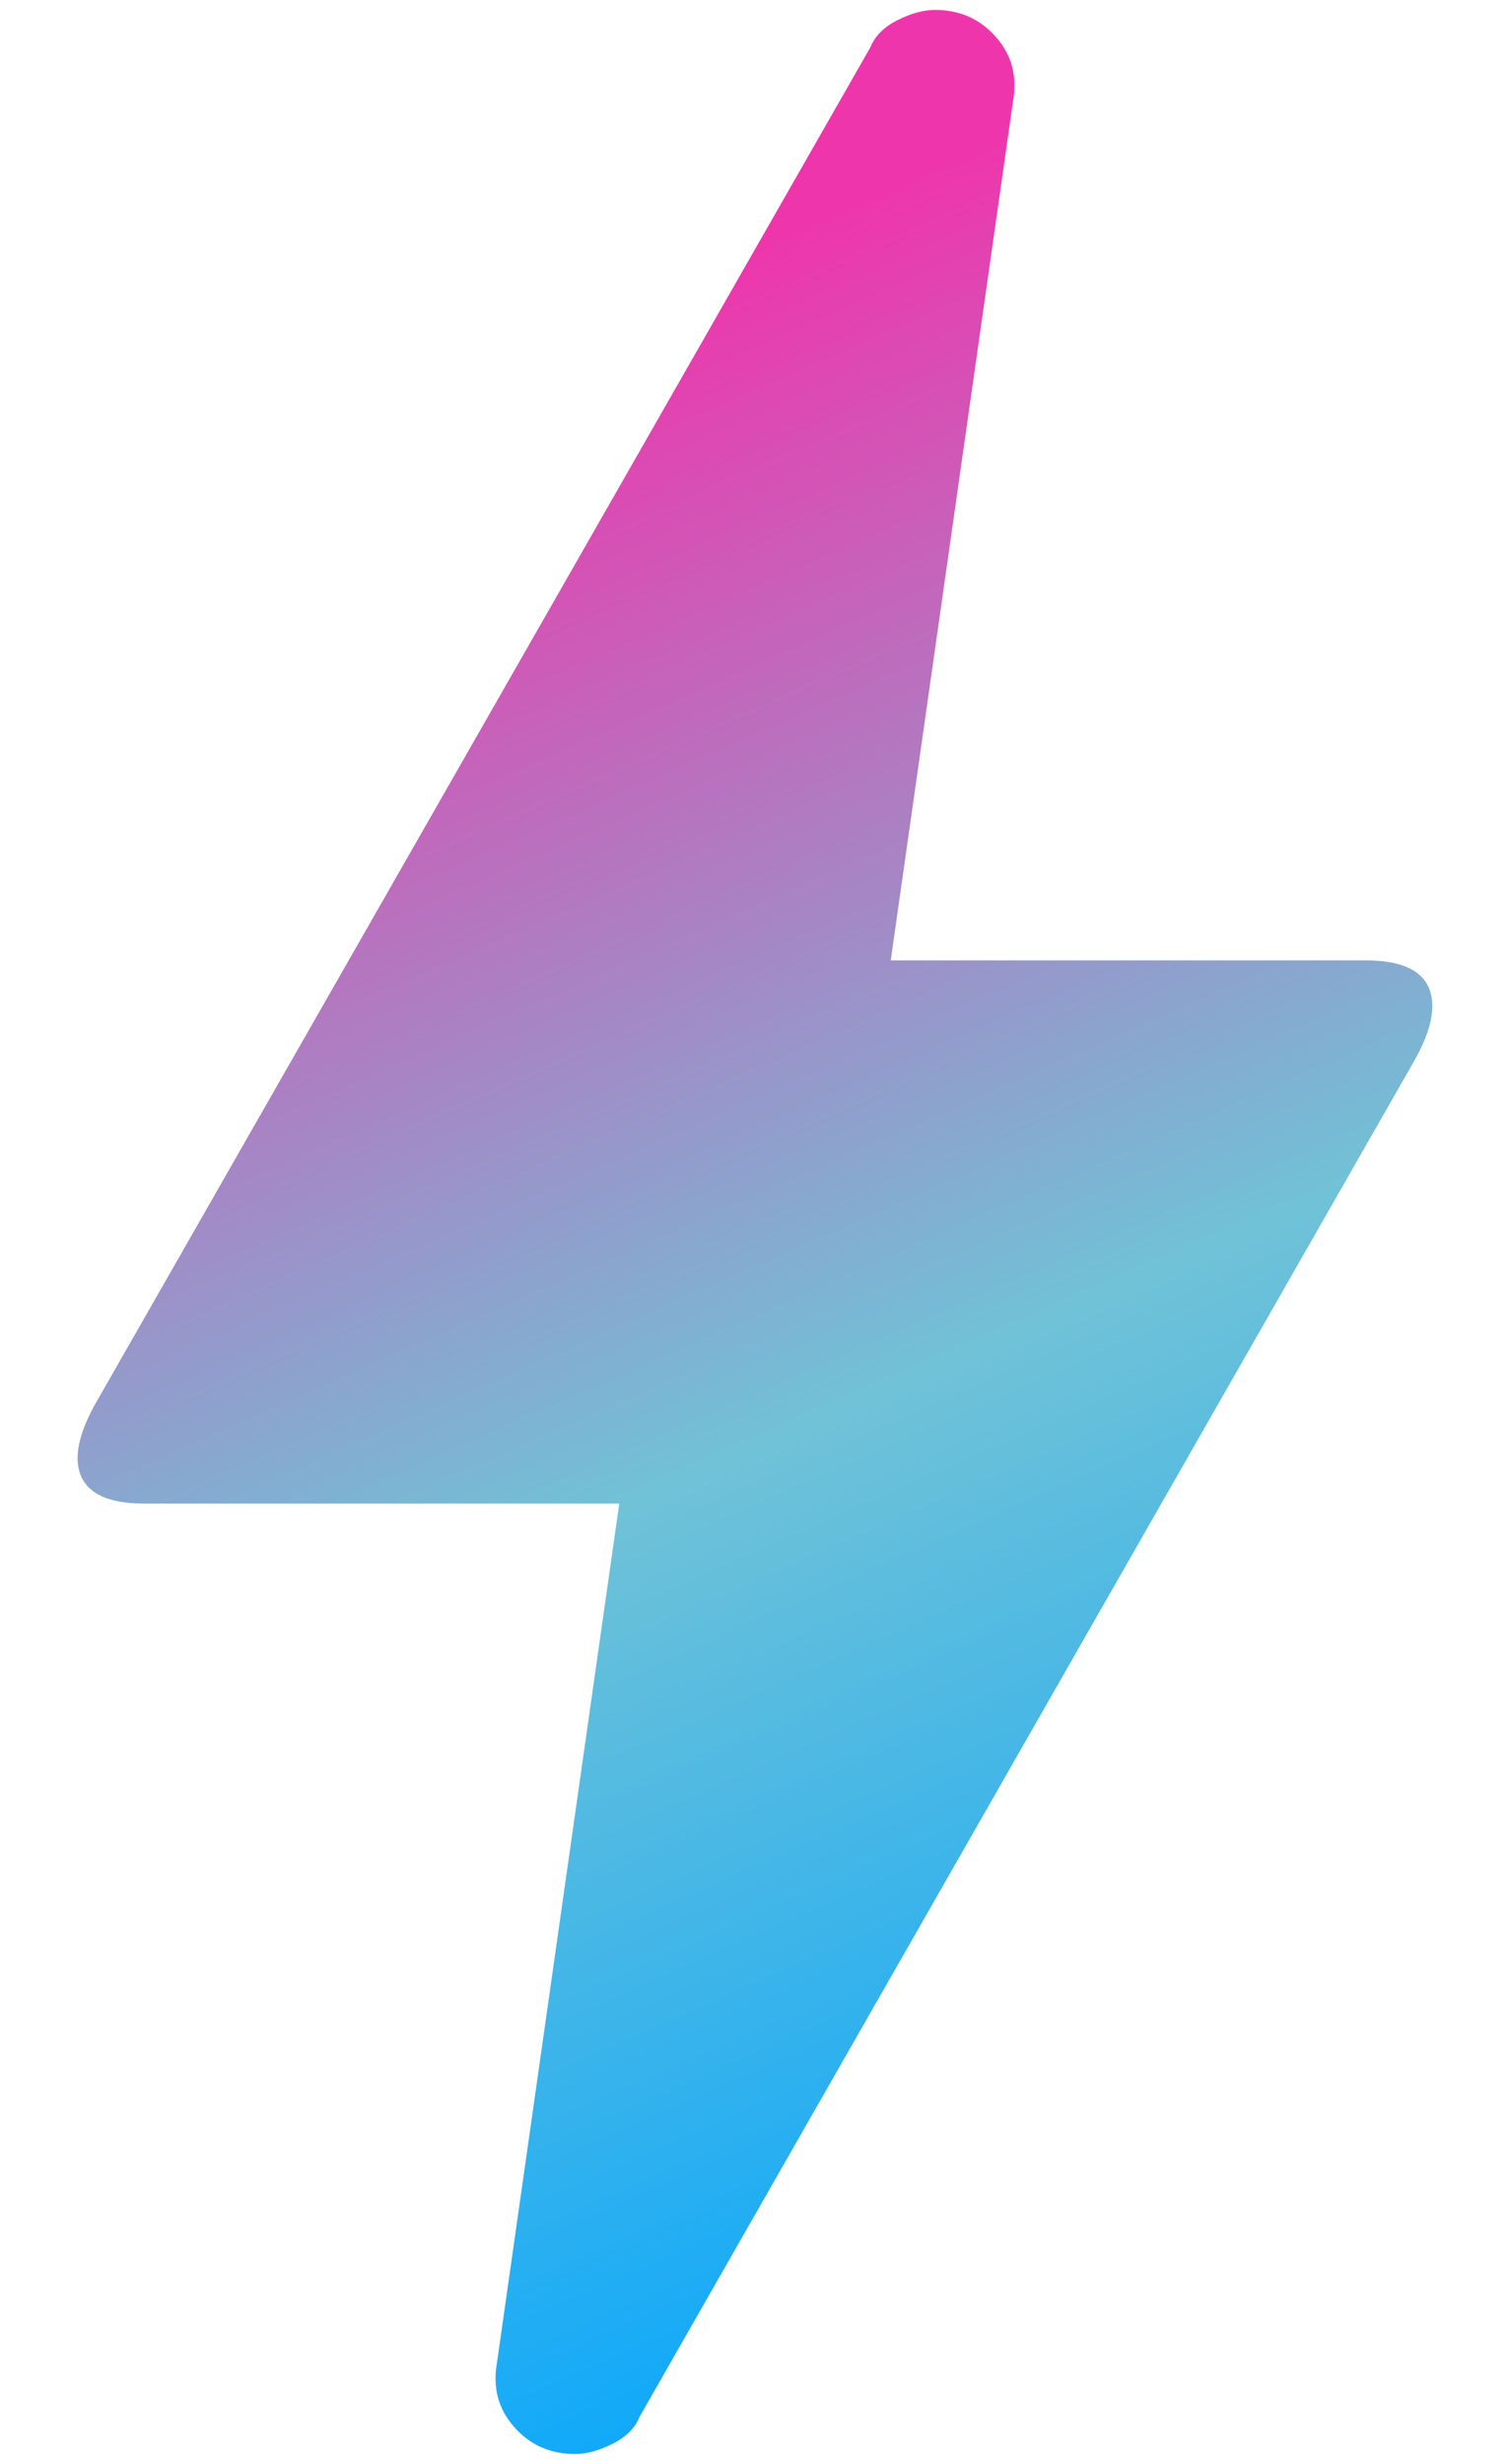 <svg width="19" height="31" viewBox="0 0 19 31" fill="none" xmlns="http://www.w3.org/2000/svg">
<path d="M7.236 30.875C6.923 30.875 6.667 30.761 6.468 30.533C6.268 30.306 6.197 30.035 6.254 29.722L7.792 18.917H1.812C1.385 18.917 1.122 18.803 1.021 18.575C0.922 18.347 0.987 18.034 1.215 17.635L10.952 0.595C11.009 0.452 11.123 0.339 11.294 0.253C11.464 0.168 11.621 0.125 11.764 0.125C12.077 0.125 12.333 0.239 12.532 0.467C12.732 0.694 12.803 0.965 12.746 1.278L11.208 12.083H17.188C17.614 12.083 17.878 12.197 17.977 12.425C18.077 12.653 18.013 12.966 17.785 13.365L8.048 30.405C7.991 30.548 7.877 30.662 7.706 30.747C7.535 30.832 7.379 30.875 7.236 30.875Z" fill="url(#paint0_linear_32_148)"/>
<defs>
<linearGradient id="paint0_linear_32_148" x1="5.4" y1="4.84" x2="16.06" y2="29.03" gradientUnits="userSpaceOnUse">
<stop stop-color="#EF35AC"/>
<stop offset="0.526" stop-color="#70C2D7"/>
<stop offset="1" stop-color="#01A5FF"/>
</linearGradient>
</defs>
</svg>
